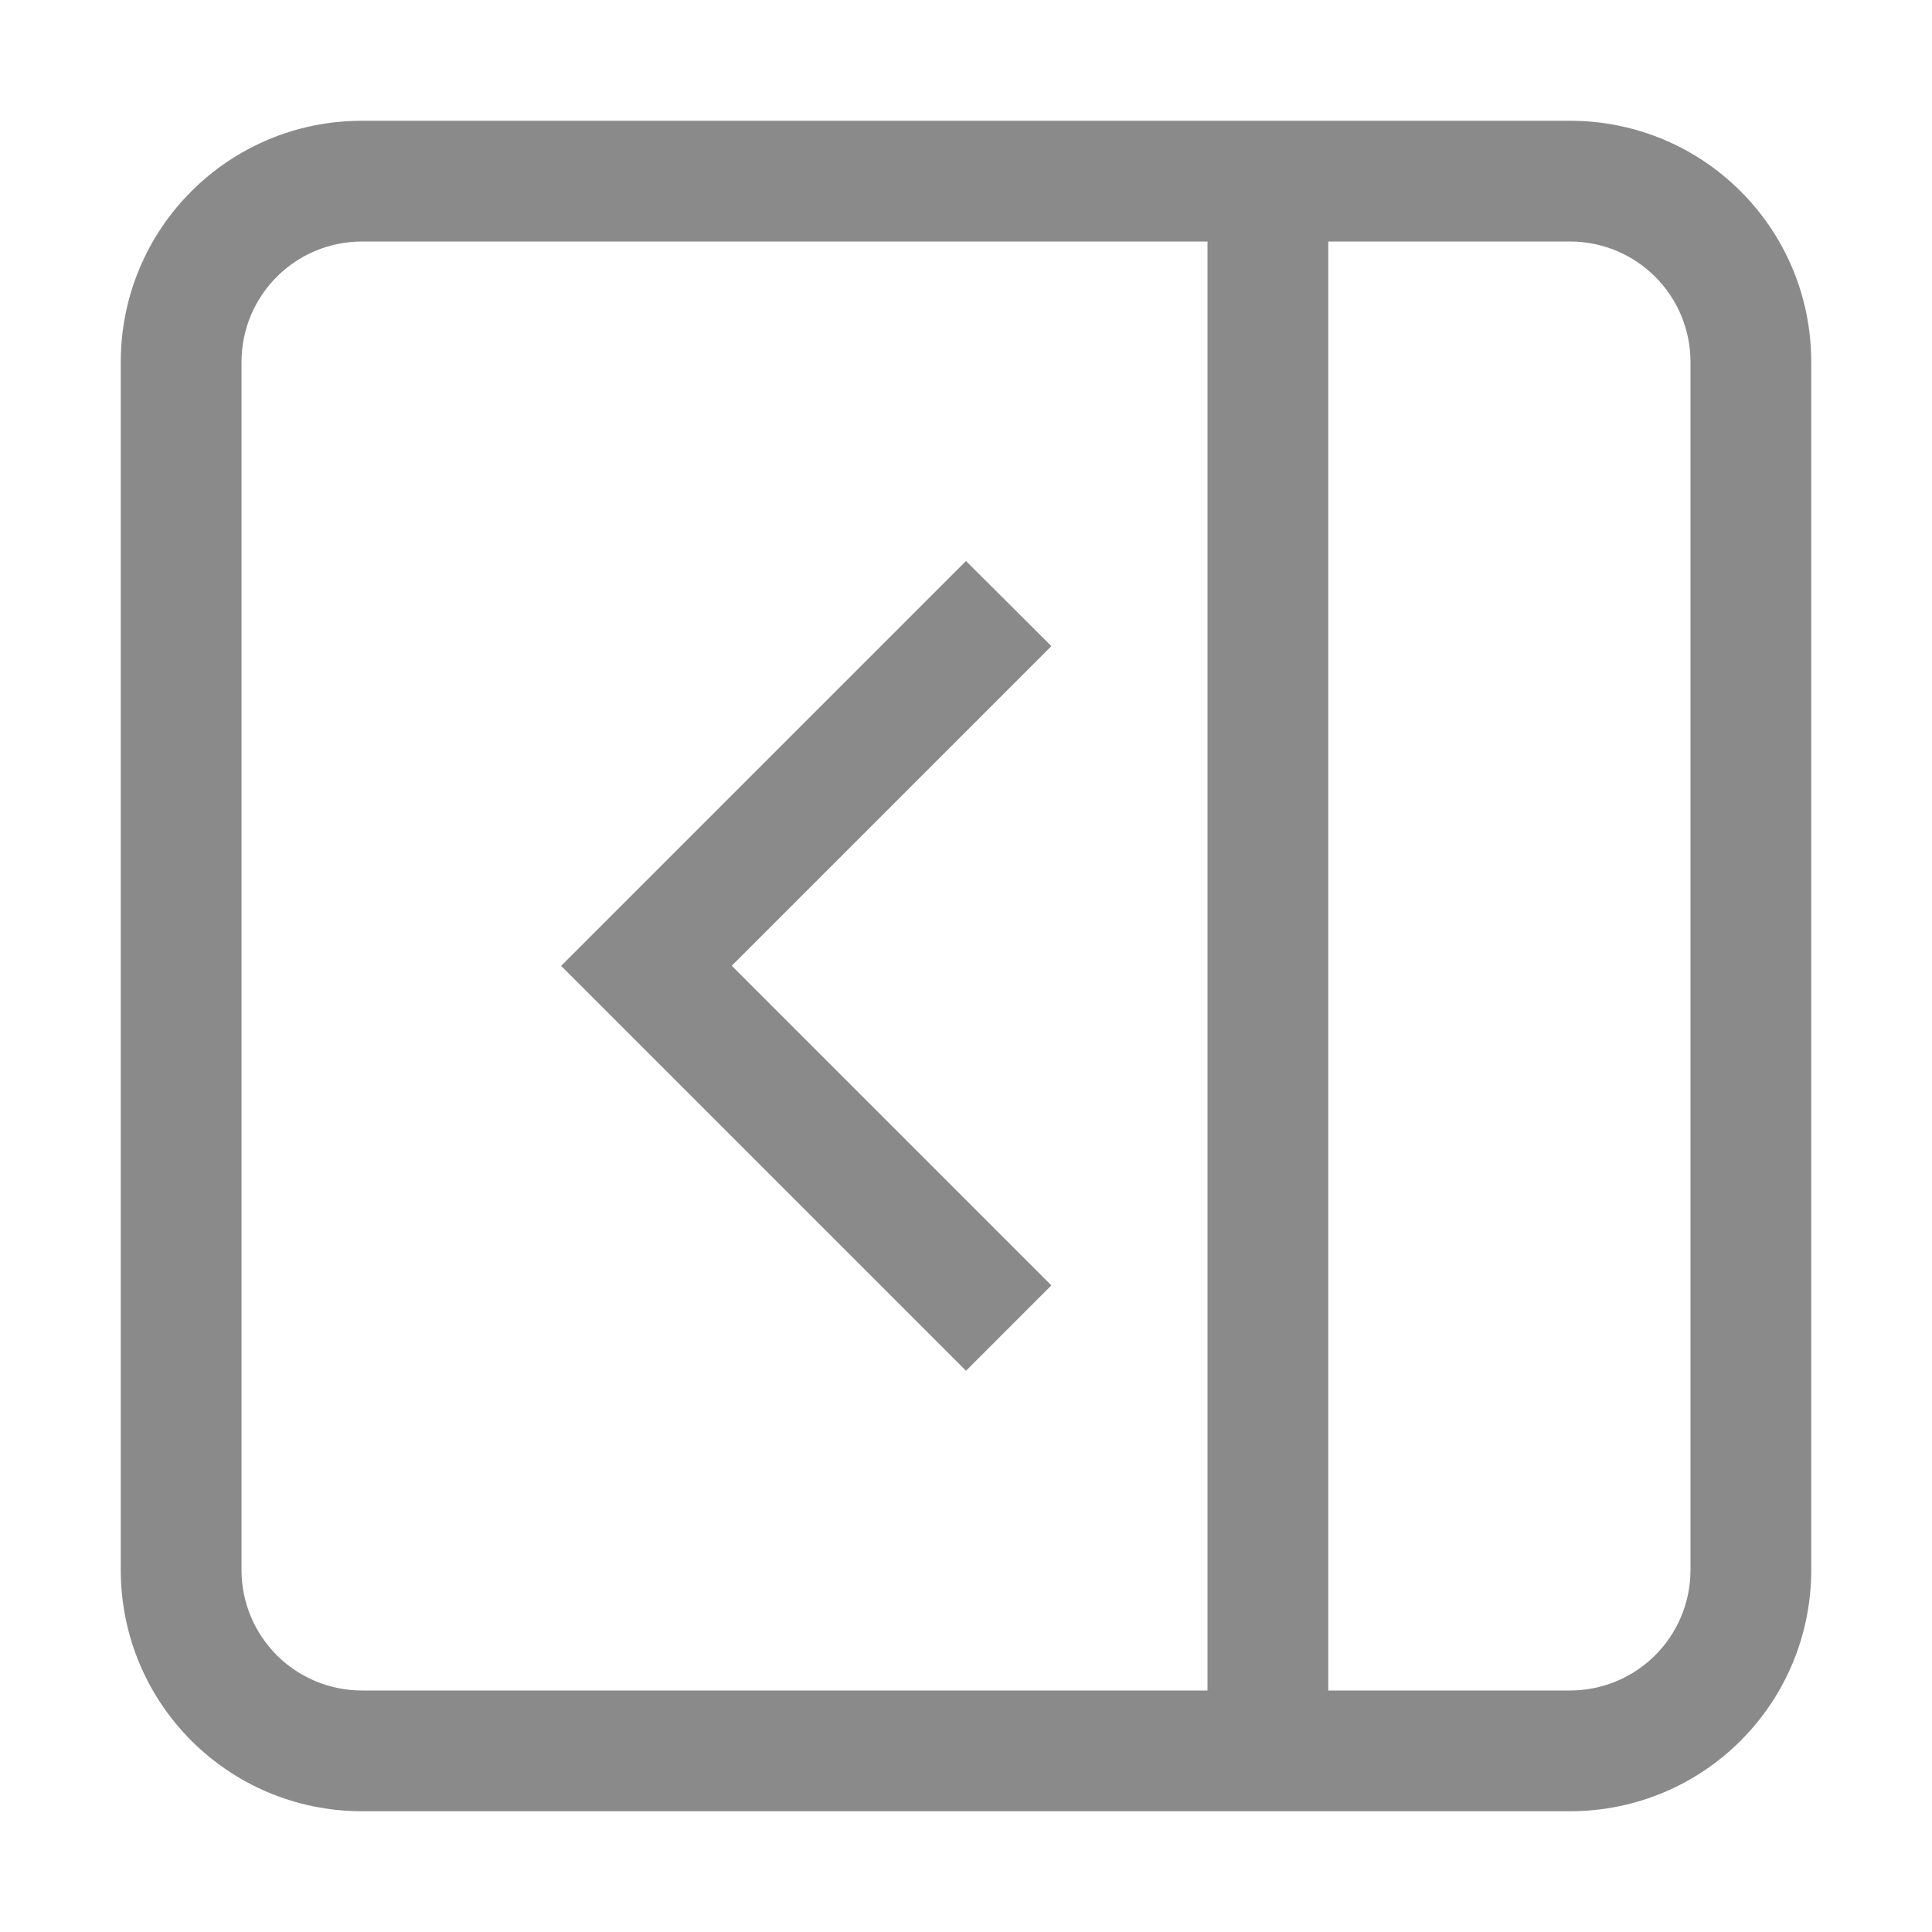 <svg version="1.1" viewBox="0 0 16 16" xmlns="http://www.w3.org/2000/svg">
 <style id="current-color-scheme" type="text/css">.ColorScheme-Text {
            color:#8a8a8a;
        }</style>
 <path class="ColorScheme-Text" d="m8 4.646-3.353 3.353 3.353 3.353 0.707-0.707-2.647-2.647 2.647-2.647z" fill="currentColor"/>
 <path class="ColorScheme-Text" d="m13 1c1.108 0 2 0.892 2 2v10c0 1.108-0.892 2-2 2h-10c-1.108 0-2-0.892-2-2v-10c0-1.108 0.892-2 2-2zm0 1h-2v12h2c0.554 0 1-0.446 1-1v-10c0-0.554-0.446-1-1-1zm-3 0h-7c-0.554 0-1 0.446-1 1v10c0 0.554 0.446 1 1 1h7z" fill="currentColor"/>
</svg>
